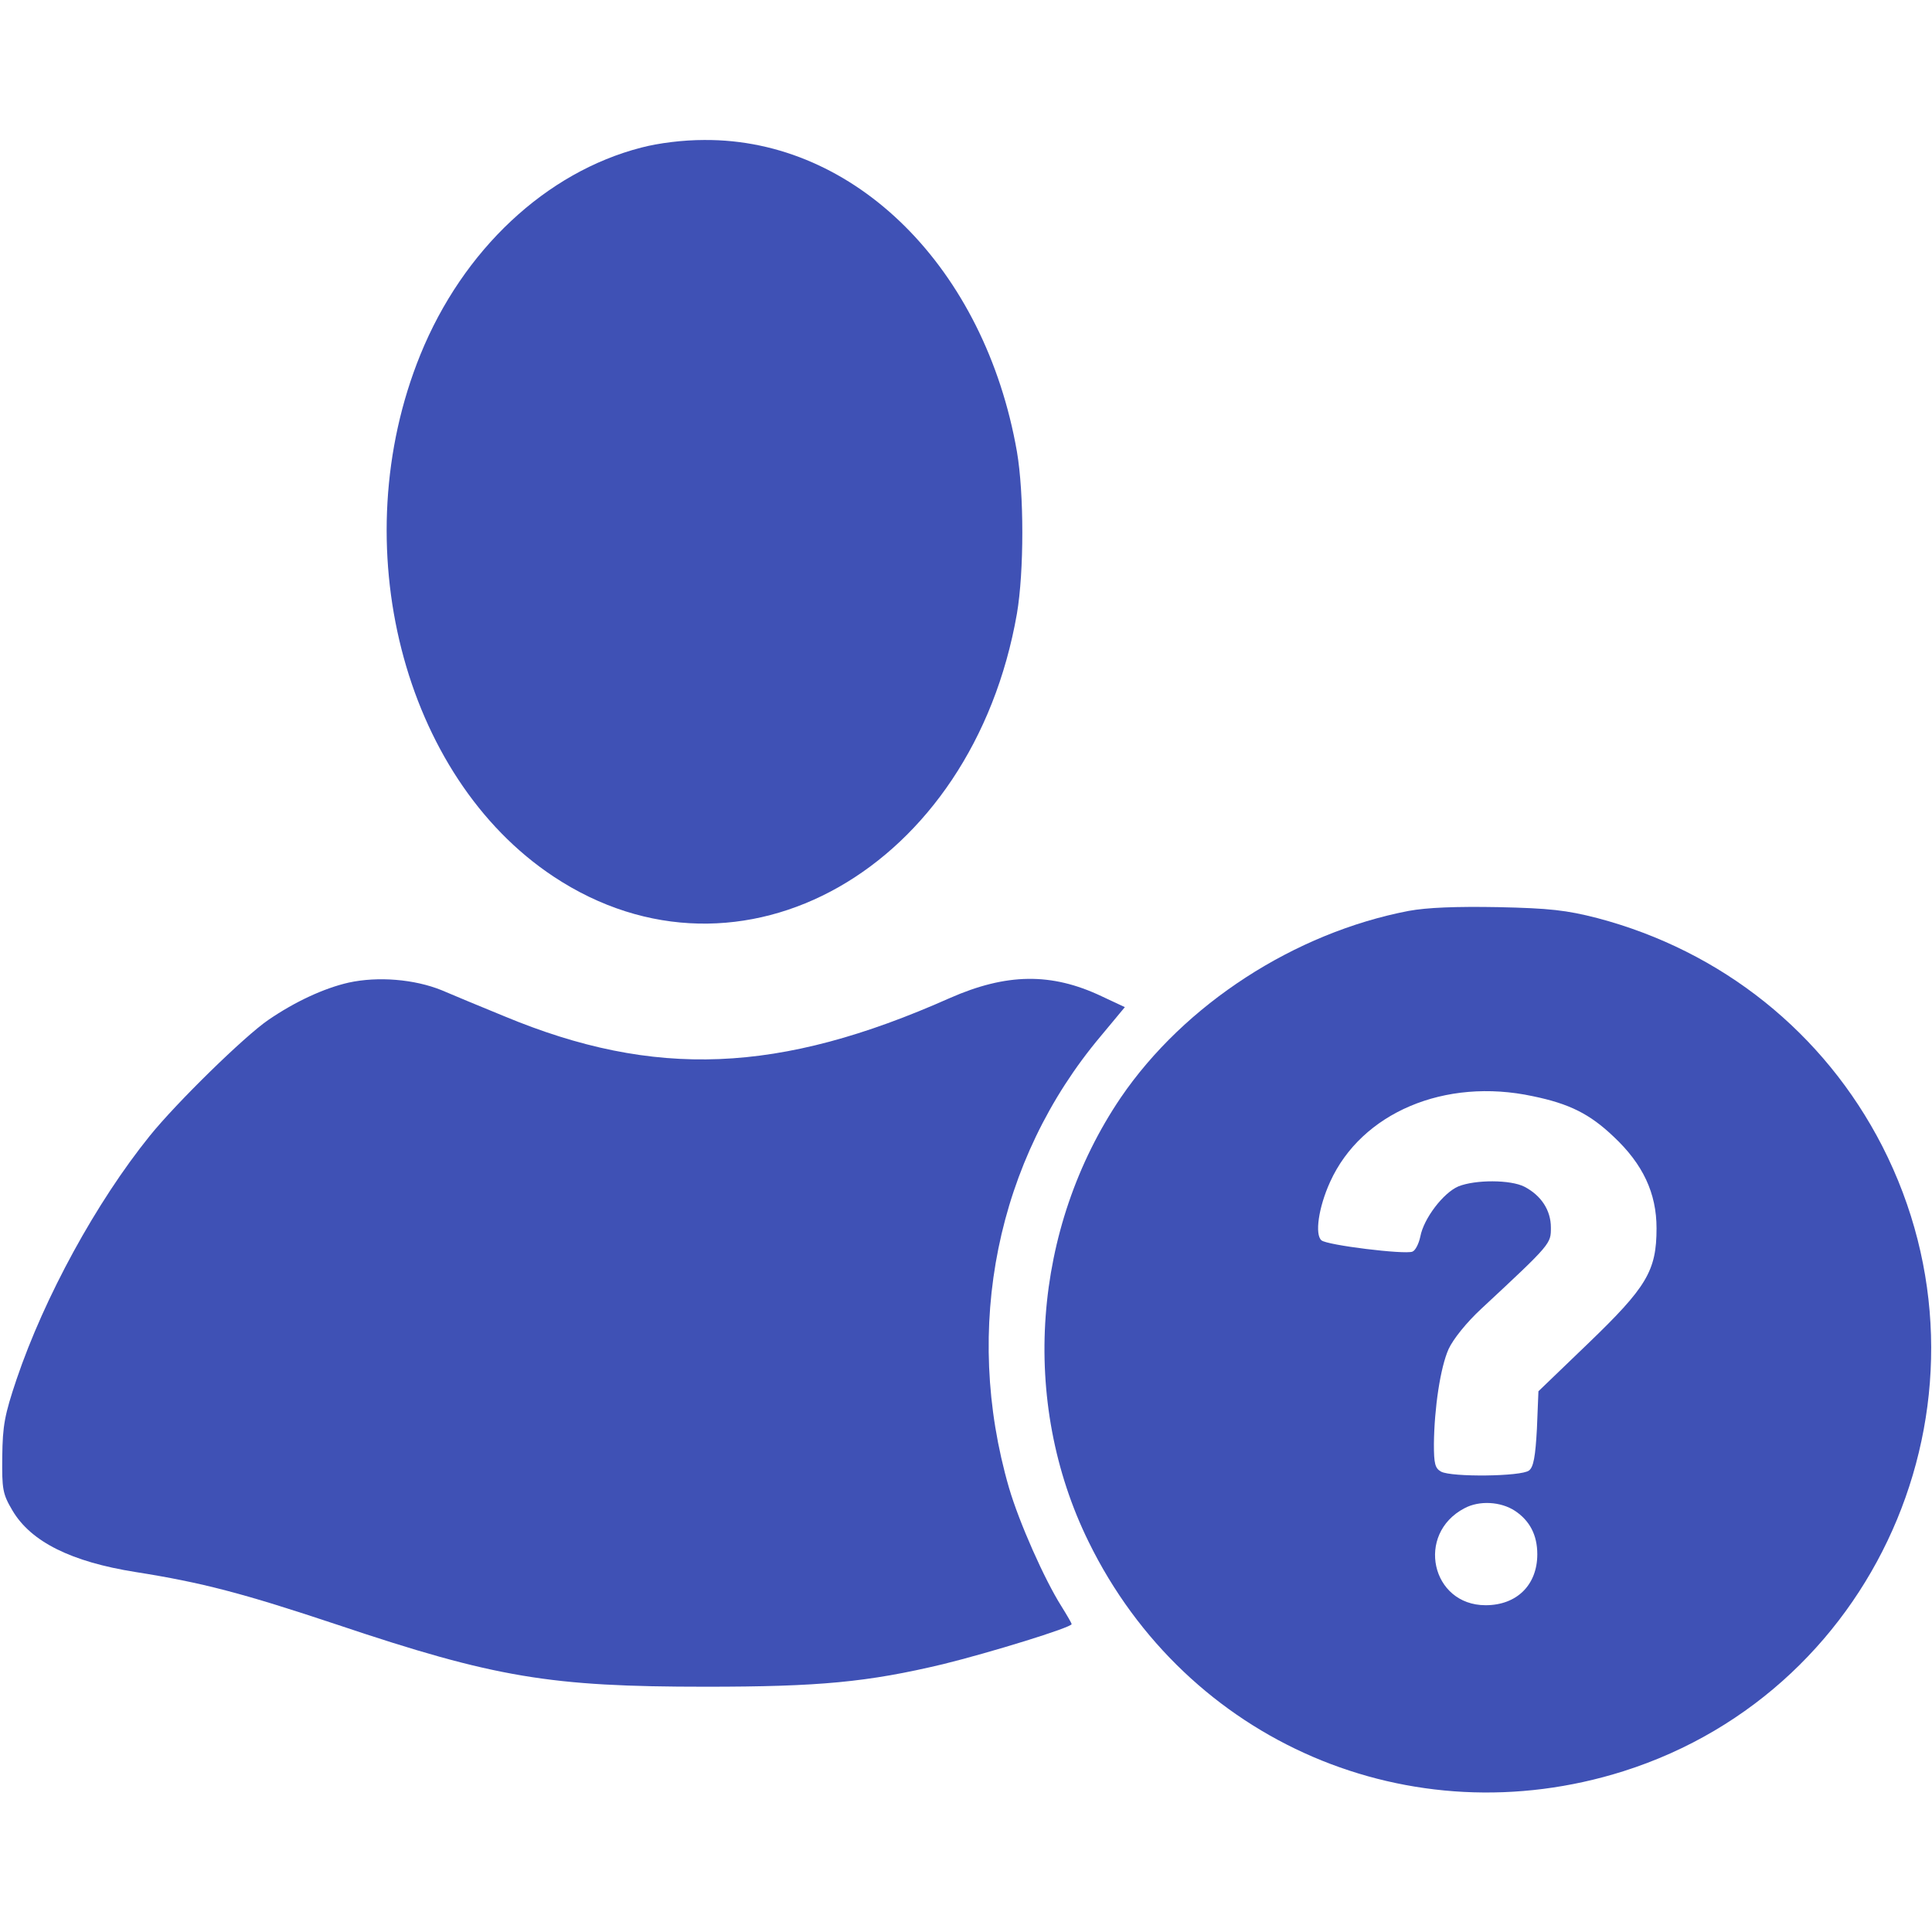 <svg xmlns="http://www.w3.org/2000/svg" version="1.0" width="512" height="512" preserveAspectRatio="xMidYMid meet"><rect id="backgroundrect" width="100%" height="100%" x="0" y="0" fill="none" stroke="none"/>


<g class="currentLayer" style=""><title>Layer 1</title><g transform="translate(0,512) scale(0.1,-0.1) " fill="#3f51b5" stroke="none" id="svg_1" class="" fill-opacity="1">
<path d="M1700 4729 c-253 -65 -473 -271 -586 -549 -204 -502 -47 -1118 353 -1383 495 -328 1110 21 1228 697 19 112 19 318 0 429 -85 486 -428 829 -829 826 -56 0 -120 -8 -166 -20z" id="svg_2" fill="#3f51b5"/>
<path d="M3733 2706 c-302 -58 -594 -247 -763 -495 -234 -346 -268 -805 -85 -1177 260 -531 853 -786 1417 -608 689 218 1017 1010 686 1657 -154 300 -425 517 -755 604 -82 21 -126 26 -263 29 -112 2 -188 -1 -237 -10z m329 -491 c97 -20 151 -47 214 -107 78 -73 114 -150 114 -243 0 -113 -26 -156 -182 -306 l-131 -126 -4 -99 c-4 -74 -9 -102 -21 -111 -20 -16 -205 -18 -233 -3 -16 9 -19 21 -19 73 1 95 17 203 39 252 12 26 47 70 87 107 186 173 184 172 184 215 0 46 -26 85 -70 108 -37 19 -130 19 -175 1 -40 -17 -92 -85 -101 -133 -4 -19 -13 -37 -21 -40 -21 -8 -226 17 -241 30 -18 15 -8 87 23 155 83 183 304 277 537 227z m-47 -1099 c39 -26 59 -64 59 -115 0 -81 -54 -135 -137 -135 -144 0 -186 189 -56 257 39 21 96 18 134 -7z" id="svg_3" fill="#3f51b5"/>
<path d="M924 2516 c-66 -15 -143 -51 -213 -99 -63 -43 -243 -219 -314 -307 -142 -176 -279 -427 -353 -645 -32 -95 -37 -123 -38 -205 -1 -87 1 -99 27 -143 49 -83 156 -136 326 -163 177 -28 284 -56 536 -140 417 -140 563 -164 975 -164 301 0 429 12 630 60 122 30 340 97 340 106 0 2 -12 23 -27 47 -45 71 -112 222 -139 314 -123 424 -33 869 243 1197 l64 77 -62 29 c-133 63 -252 61 -402 -5 -452 -201 -782 -214 -1181 -48 -61 25 -136 56 -166 69 -72 29 -168 37 -246 20z" id="svg_4" fill="#3f51b5"/>
</g></g></svg>